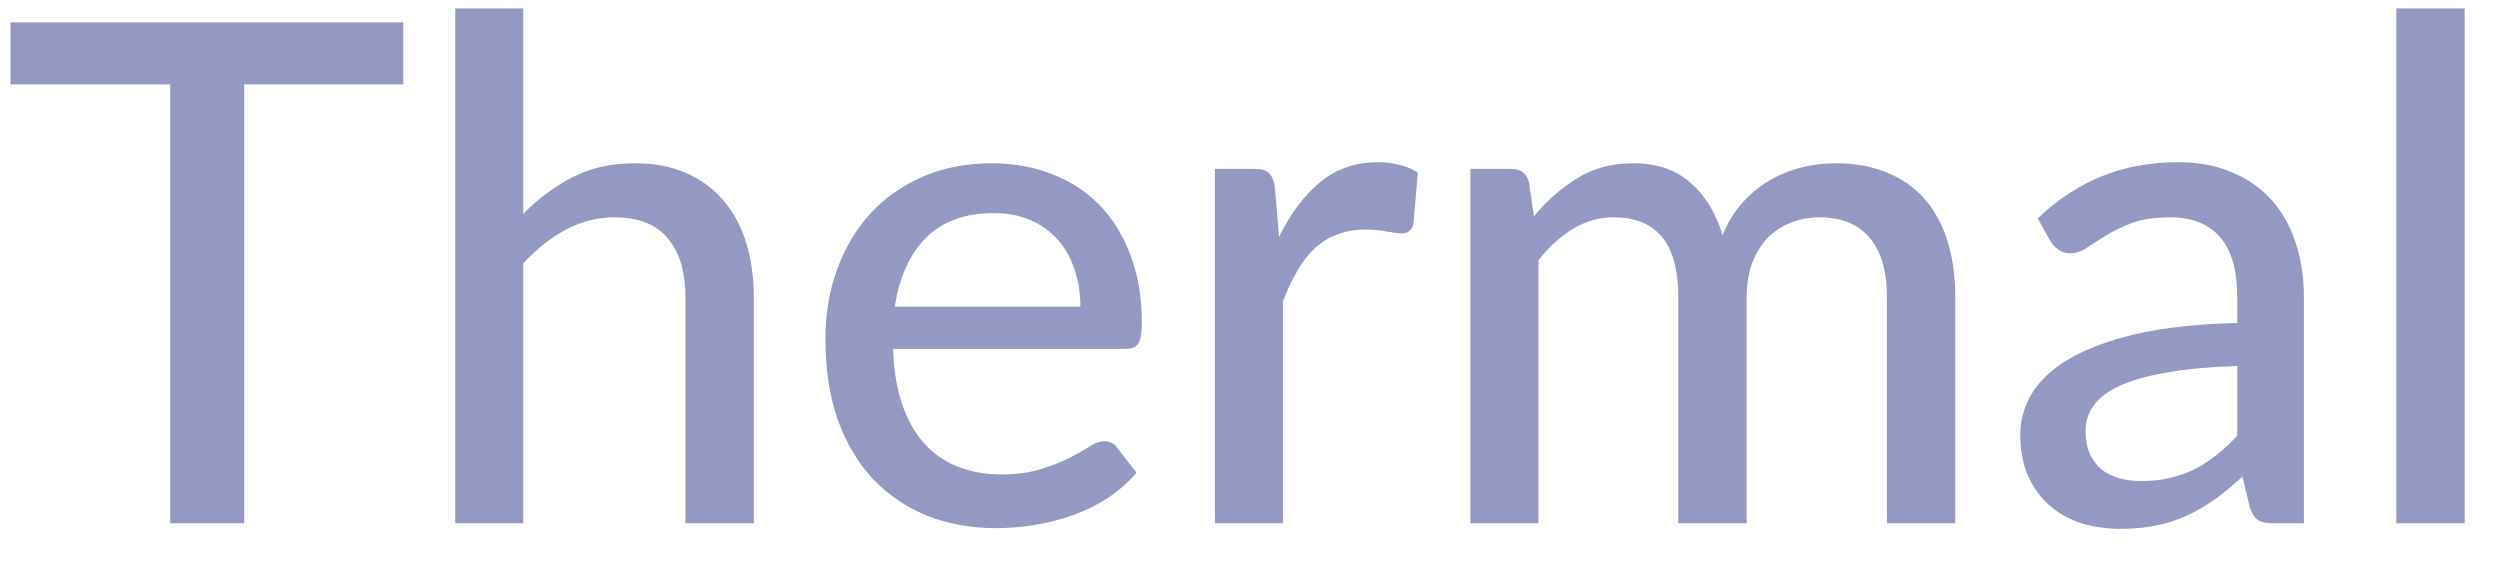 <svg width="43" height="10" viewBox="0 0 43 10" fill="none" xmlns="http://www.w3.org/2000/svg">
<path d="M6.936 1.452H4.2V9H2.928V1.452H0.18V0.384H6.936V1.452ZM9 3.678C9.256 3.418 9.538 3.208 9.846 3.048C10.158 2.888 10.516 2.808 10.92 2.808C11.256 2.808 11.55 2.864 11.802 2.976C12.058 3.088 12.272 3.246 12.444 3.45C12.616 3.65 12.746 3.892 12.834 4.176C12.922 4.46 12.966 4.774 12.966 5.118V9H11.79V5.118C11.79 4.682 11.69 4.344 11.49 4.104C11.29 3.86 10.984 3.738 10.572 3.738C10.272 3.738 9.99 3.81 9.726 3.954C9.466 4.094 9.224 4.286 9 4.53V9H7.83V0.144H9V3.678ZM18.583 5.274C18.583 5.042 18.549 4.828 18.481 4.632C18.417 4.436 18.321 4.266 18.193 4.122C18.065 3.978 17.909 3.866 17.725 3.786C17.541 3.706 17.329 3.666 17.089 3.666C16.597 3.666 16.209 3.808 15.925 4.092C15.645 4.376 15.467 4.77 15.391 5.274H18.583ZM19.549 8.13C19.405 8.298 19.239 8.444 19.051 8.568C18.863 8.688 18.663 8.786 18.451 8.862C18.239 8.938 18.019 8.994 17.791 9.03C17.567 9.066 17.345 9.084 17.125 9.084C16.705 9.084 16.315 9.014 15.955 8.874C15.599 8.73 15.289 8.522 15.025 8.25C14.765 7.974 14.561 7.634 14.413 7.23C14.269 6.822 14.197 6.354 14.197 5.826C14.197 5.402 14.263 5.008 14.395 4.644C14.527 4.276 14.715 3.956 14.959 3.684C15.207 3.412 15.509 3.198 15.865 3.042C16.221 2.886 16.621 2.808 17.065 2.808C17.437 2.808 17.779 2.87 18.091 2.994C18.407 3.114 18.679 3.29 18.907 3.522C19.135 3.754 19.313 4.04 19.441 4.38C19.573 4.72 19.639 5.108 19.639 5.544C19.639 5.724 19.619 5.846 19.579 5.91C19.539 5.97 19.465 6 19.357 6H15.361C15.373 6.364 15.425 6.682 15.517 6.954C15.609 7.222 15.735 7.446 15.895 7.626C16.059 7.806 16.253 7.94 16.477 8.028C16.701 8.116 16.951 8.16 17.227 8.16C17.487 8.16 17.711 8.13 17.899 8.07C18.091 8.01 18.255 7.946 18.391 7.878C18.531 7.806 18.647 7.74 18.739 7.68C18.835 7.62 18.919 7.59 18.991 7.59C19.087 7.59 19.161 7.626 19.213 7.698L19.549 8.13ZM22 4.074C22.196 3.674 22.432 3.36 22.708 3.132C22.984 2.904 23.316 2.79 23.704 2.79C23.836 2.79 23.96 2.806 24.076 2.838C24.196 2.866 24.3 2.91 24.388 2.97L24.31 3.852C24.282 3.96 24.216 4.014 24.112 4.014C24.056 4.014 23.972 4.004 23.86 3.984C23.748 3.96 23.628 3.948 23.5 3.948C23.312 3.948 23.146 3.976 23.002 4.032C22.858 4.084 22.728 4.164 22.612 4.272C22.5 4.376 22.4 4.506 22.312 4.662C22.224 4.814 22.142 4.988 22.066 5.184V9H20.896V2.904H21.568C21.696 2.904 21.782 2.928 21.826 2.976C21.874 3.02 21.908 3.1 21.928 3.216L22 4.074ZM25.291 9V2.904H25.993C26.157 2.904 26.259 2.982 26.299 3.138L26.383 3.72C26.607 3.452 26.855 3.234 27.127 3.066C27.403 2.894 27.725 2.808 28.093 2.808C28.497 2.808 28.825 2.92 29.077 3.144C29.329 3.364 29.513 3.664 29.629 4.044C29.717 3.828 29.831 3.642 29.971 3.486C30.111 3.33 30.267 3.202 30.439 3.102C30.611 3.002 30.793 2.928 30.985 2.88C31.181 2.832 31.379 2.808 31.579 2.808C31.903 2.808 32.191 2.86 32.443 2.964C32.699 3.064 32.915 3.212 33.091 3.408C33.267 3.604 33.401 3.846 33.493 4.134C33.585 4.422 33.631 4.75 33.631 5.118V9H32.455V5.118C32.455 4.662 32.355 4.318 32.155 4.086C31.959 3.854 31.671 3.738 31.291 3.738C31.123 3.738 30.963 3.768 30.811 3.828C30.659 3.884 30.525 3.97 30.409 4.086C30.297 4.202 30.207 4.346 30.139 4.518C30.075 4.69 30.043 4.89 30.043 5.118V9H28.867V5.118C28.867 4.646 28.773 4.298 28.585 4.074C28.397 3.85 28.121 3.738 27.757 3.738C27.505 3.738 27.271 3.804 27.055 3.936C26.839 4.068 26.641 4.248 26.461 4.476V9H25.291ZM38.481 6.294C38.005 6.31 37.601 6.348 37.269 6.408C36.937 6.464 36.667 6.54 36.459 6.636C36.251 6.732 36.101 6.846 36.009 6.978C35.917 7.106 35.871 7.25 35.871 7.41C35.871 7.562 35.895 7.694 35.943 7.806C35.995 7.914 36.063 8.004 36.147 8.076C36.235 8.144 36.337 8.194 36.453 8.226C36.569 8.258 36.695 8.274 36.831 8.274C37.011 8.274 37.175 8.256 37.323 8.22C37.475 8.184 37.617 8.134 37.749 8.07C37.881 8.002 38.007 7.92 38.127 7.824C38.247 7.728 38.365 7.618 38.481 7.494V6.294ZM35.049 3.756C35.389 3.432 35.757 3.19 36.153 3.03C36.553 2.87 36.991 2.79 37.467 2.79C37.815 2.79 38.123 2.848 38.391 2.964C38.659 3.076 38.885 3.234 39.069 3.438C39.253 3.642 39.391 3.886 39.483 4.17C39.579 4.454 39.627 4.768 39.627 5.112V9H39.105C38.989 9 38.901 8.982 38.841 8.946C38.781 8.906 38.733 8.834 38.697 8.73L38.571 8.196C38.415 8.34 38.261 8.468 38.109 8.58C37.957 8.688 37.797 8.782 37.629 8.862C37.465 8.938 37.289 8.996 37.101 9.036C36.913 9.076 36.705 9.096 36.477 9.096C36.237 9.096 36.011 9.064 35.799 9C35.591 8.932 35.409 8.83 35.253 8.694C35.097 8.558 34.973 8.388 34.881 8.184C34.793 7.98 34.749 7.742 34.749 7.47C34.749 7.23 34.813 7 34.941 6.78C35.073 6.556 35.285 6.356 35.577 6.18C35.873 6.004 36.257 5.86 36.729 5.748C37.205 5.636 37.789 5.572 38.481 5.556V5.112C38.481 4.652 38.383 4.308 38.187 4.08C37.991 3.852 37.703 3.738 37.323 3.738C37.067 3.738 36.851 3.77 36.675 3.834C36.503 3.898 36.353 3.97 36.225 4.05C36.101 4.126 35.991 4.196 35.895 4.26C35.803 4.324 35.707 4.356 35.607 4.356C35.527 4.356 35.457 4.334 35.397 4.29C35.341 4.246 35.295 4.194 35.259 4.134L35.049 3.756ZM42.393 0.144V9H41.217V0.144H42.393Z" fill="#9499C3"/>
</svg>
